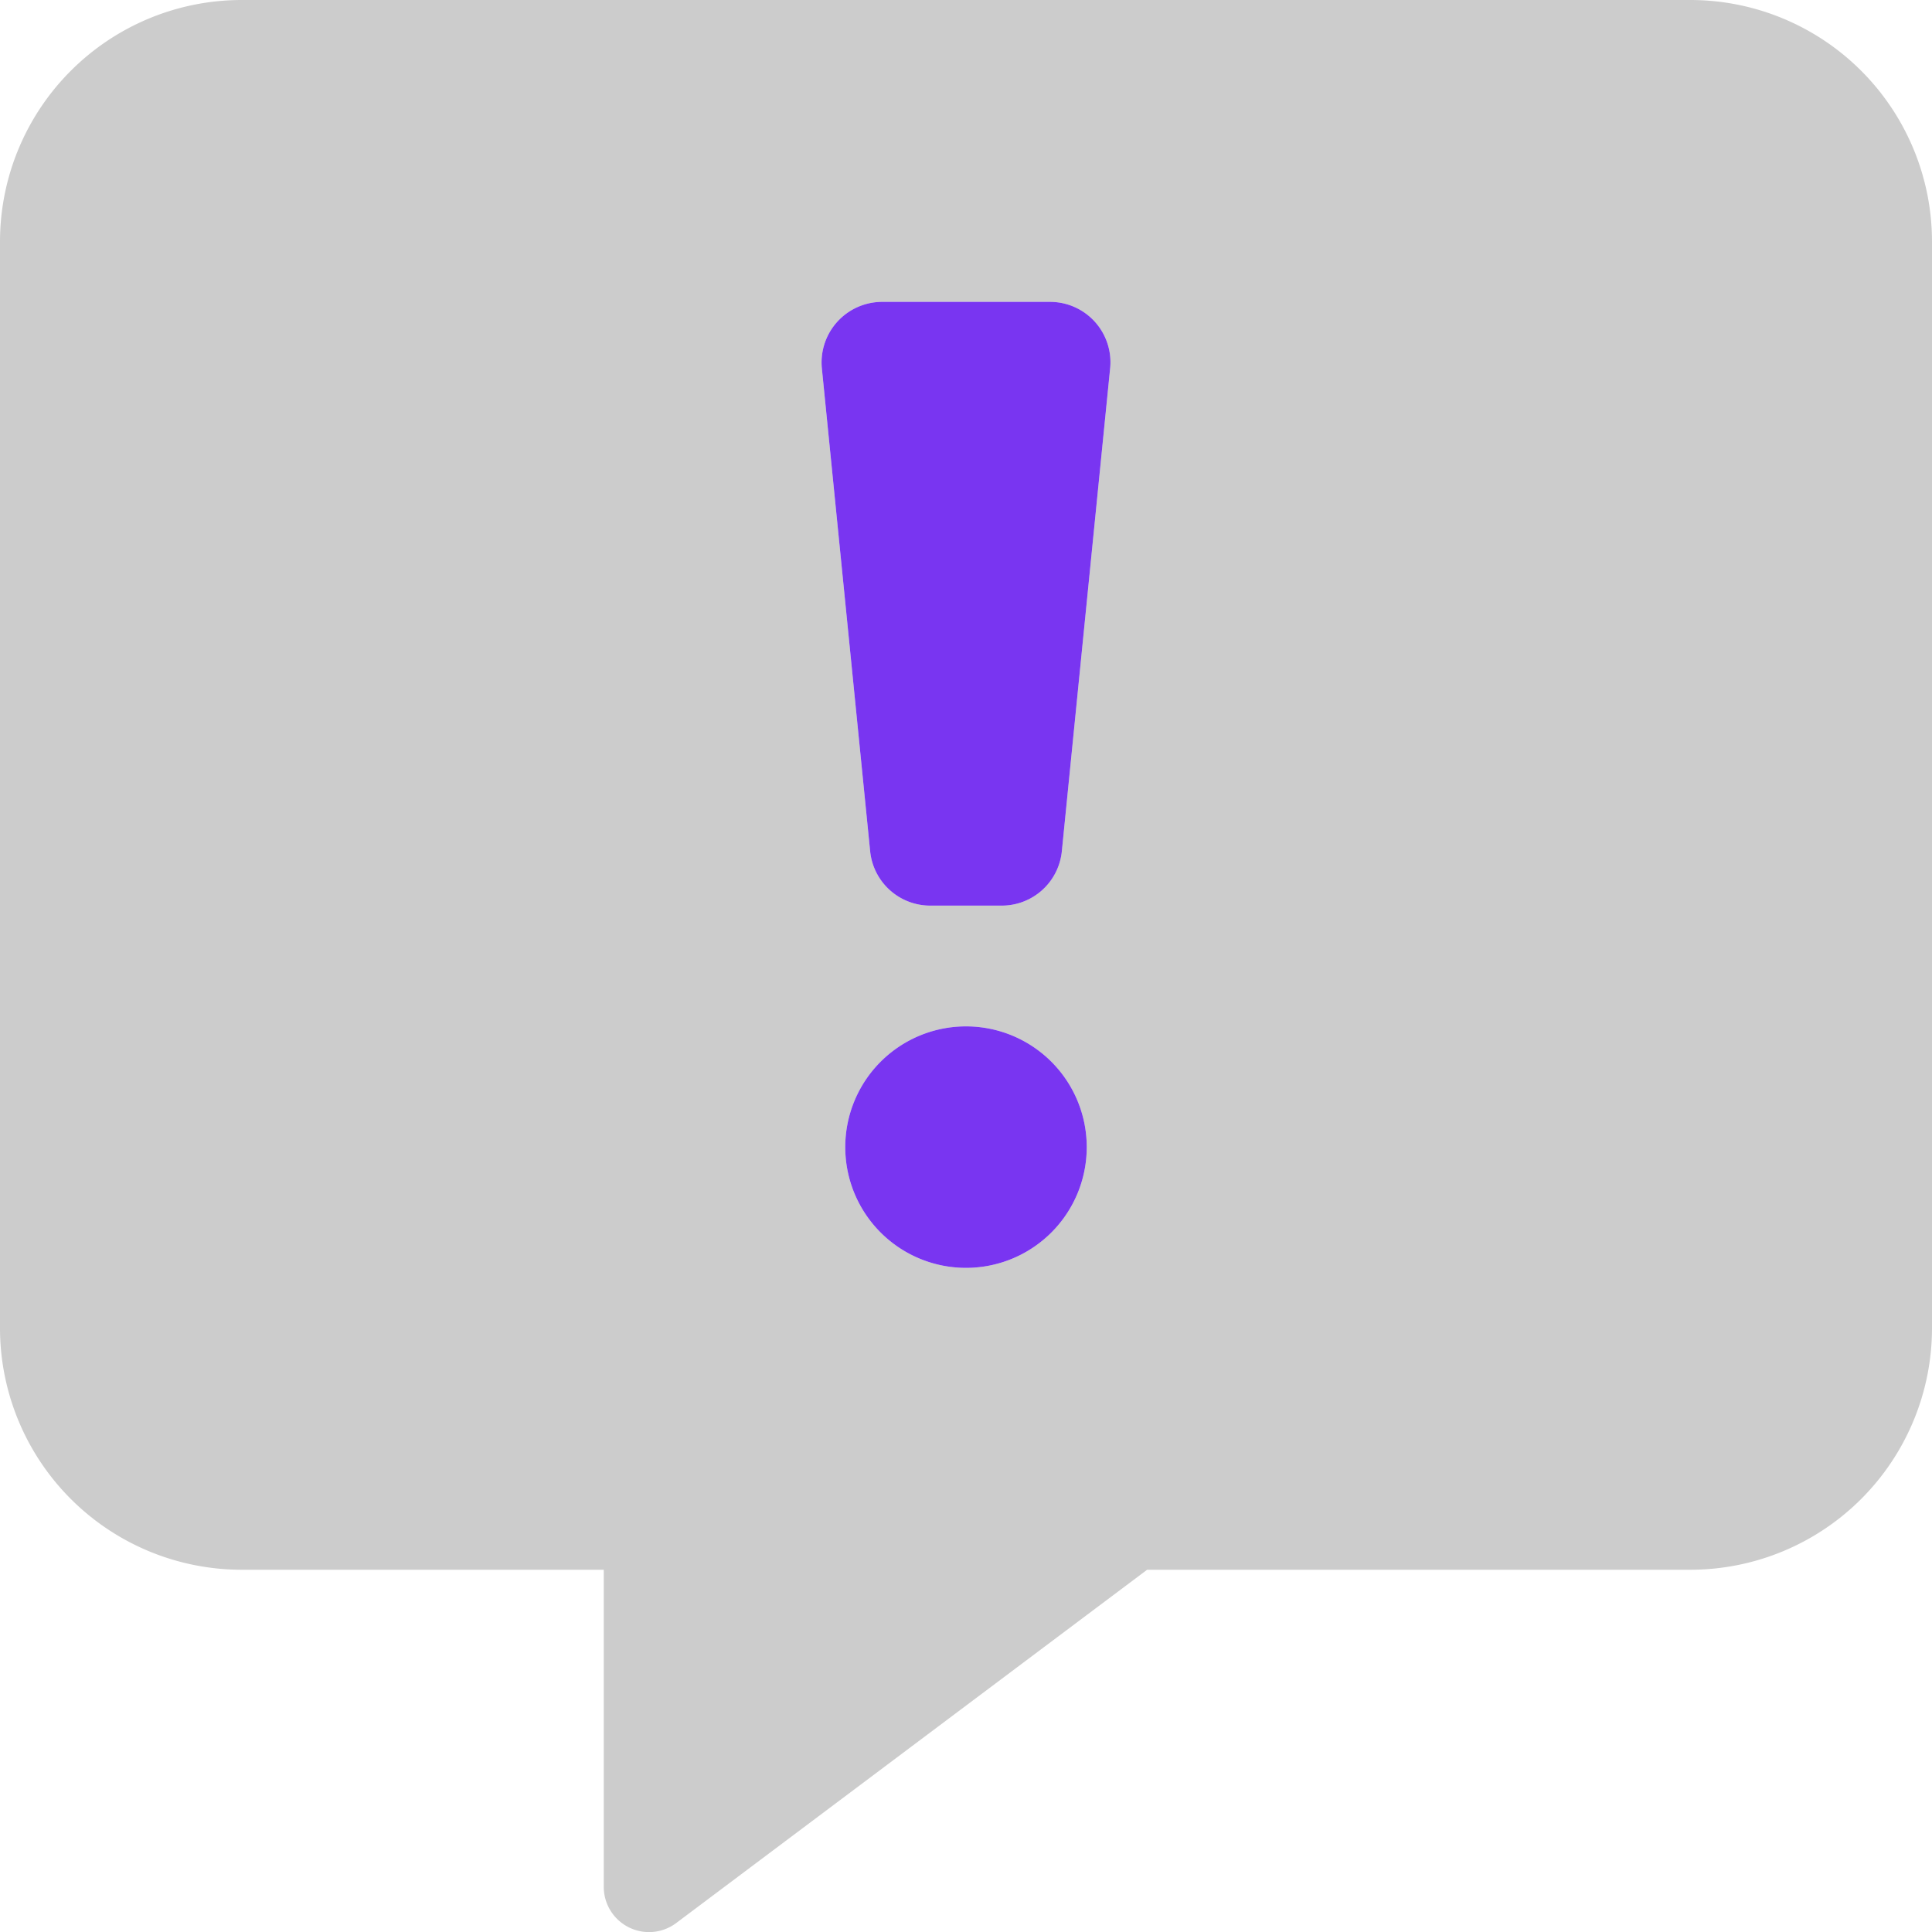 <svg xmlns="http://www.w3.org/2000/svg" viewBox="0 0 512 512">
  <defs>
    <style>
      .fa-primary {
        opacity: 0.2;
      }
      .fa-secondary {
        fill: #7935f1;
      }
    </style>
  </defs>
  <path d="M448 0H64A64.06 64.06 0 0 0 0 64v288a64.06 64.06 0 0 0 64 64h96v84a12 12 0 0 0 19.1 9.7L304 416h144a64.06 64.06 0 0 0 64-64V64a64.06 64.06 0 0 0-64-64zM256 336a32 32 0 1 1 32-32 32 32 0 0 1-32 32zm38.2-238.4l-12.8 128a16 16 0 0 1-15.9 14.4h-19a16 16 0 0 1-15.9-14.4l-12.8-128A16.06 16.06 0 0 1 233.7 80h44.6a16 16 0 0 1 15.9 17.6z" class="fa-primary"/>
  <path d="M256 272a32 32 0 1 0 32 32 32 32 0 0 0-32-32zm22.3-192h-44.6a16.06 16.06 0 0 0-15.9 17.6l12.8 128a16 16 0 0 0 15.9 14.4h19a16 16 0 0 0 15.9-14.4l12.8-128A16 16 0 0 0 278.3 80z" class="fa-secondary"/>
</svg>